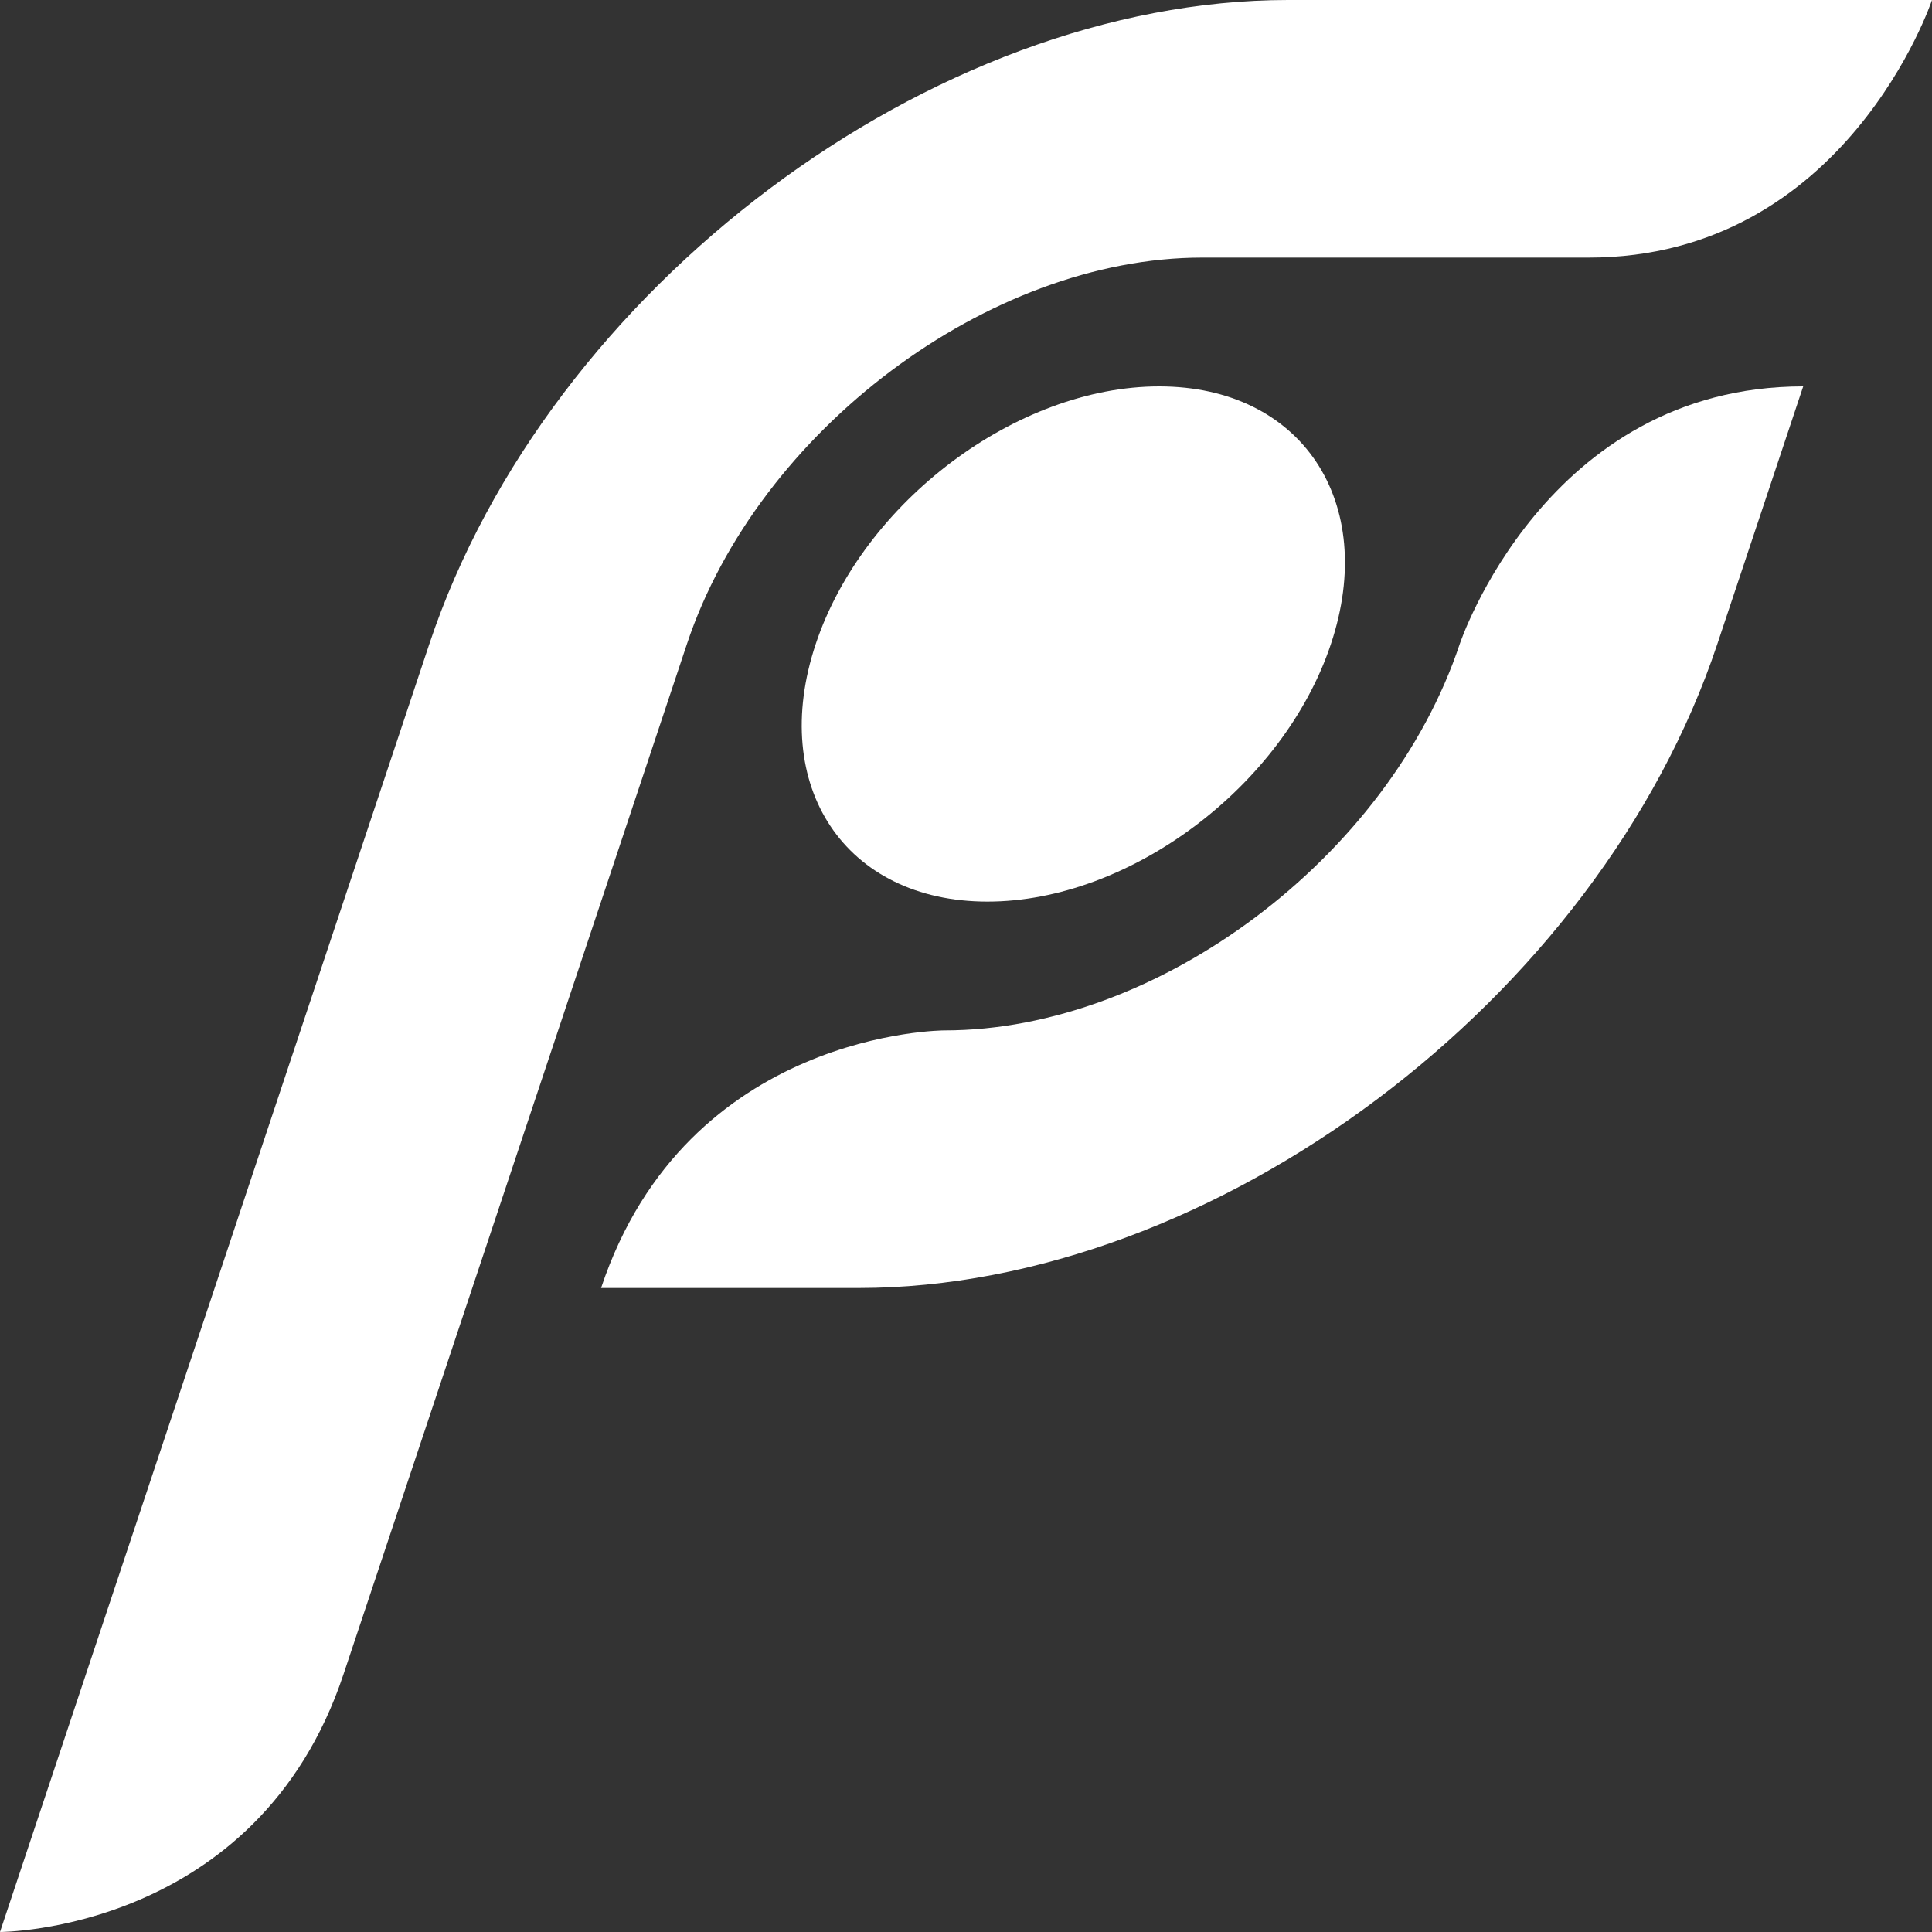 <svg width="1200" height="1200" viewBox="0 0 1200 1200" fill="none" xmlns="http://www.w3.org/2000/svg">
<rect x="0" y="0" width="1200" height="1200" fill="#333333" stroke="none"/>
<path d="M799.999 0C579.084 0 340.302 179.086 266.665 400L0 1200C0 1200 160.001 1200 213.334 1040L426.665 400C470.848 267.452 614.117 160 746.666 160H986.666C1146.67 160 1200 0 1200 0H799.999Z" fill="white"/>
<path d="M1066.67 400C993.03 620.914 754.249 800 533.334 800H373.333C426.666 640 586.667 640 586.667 640C719.216 640 862.485 532.548 906.667 400C906.667 400 960 240 1120 240L1066.67 400Z" fill="white"/>
<path d="M613.333 560C701.699 560 797.212 488.366 826.667 400C856.122 311.634 808.365 240 719.999 240C631.633 240 536.121 311.634 506.666 400C477.211 488.366 524.967 560 613.333 560Z" fill="white"/>
</svg>
